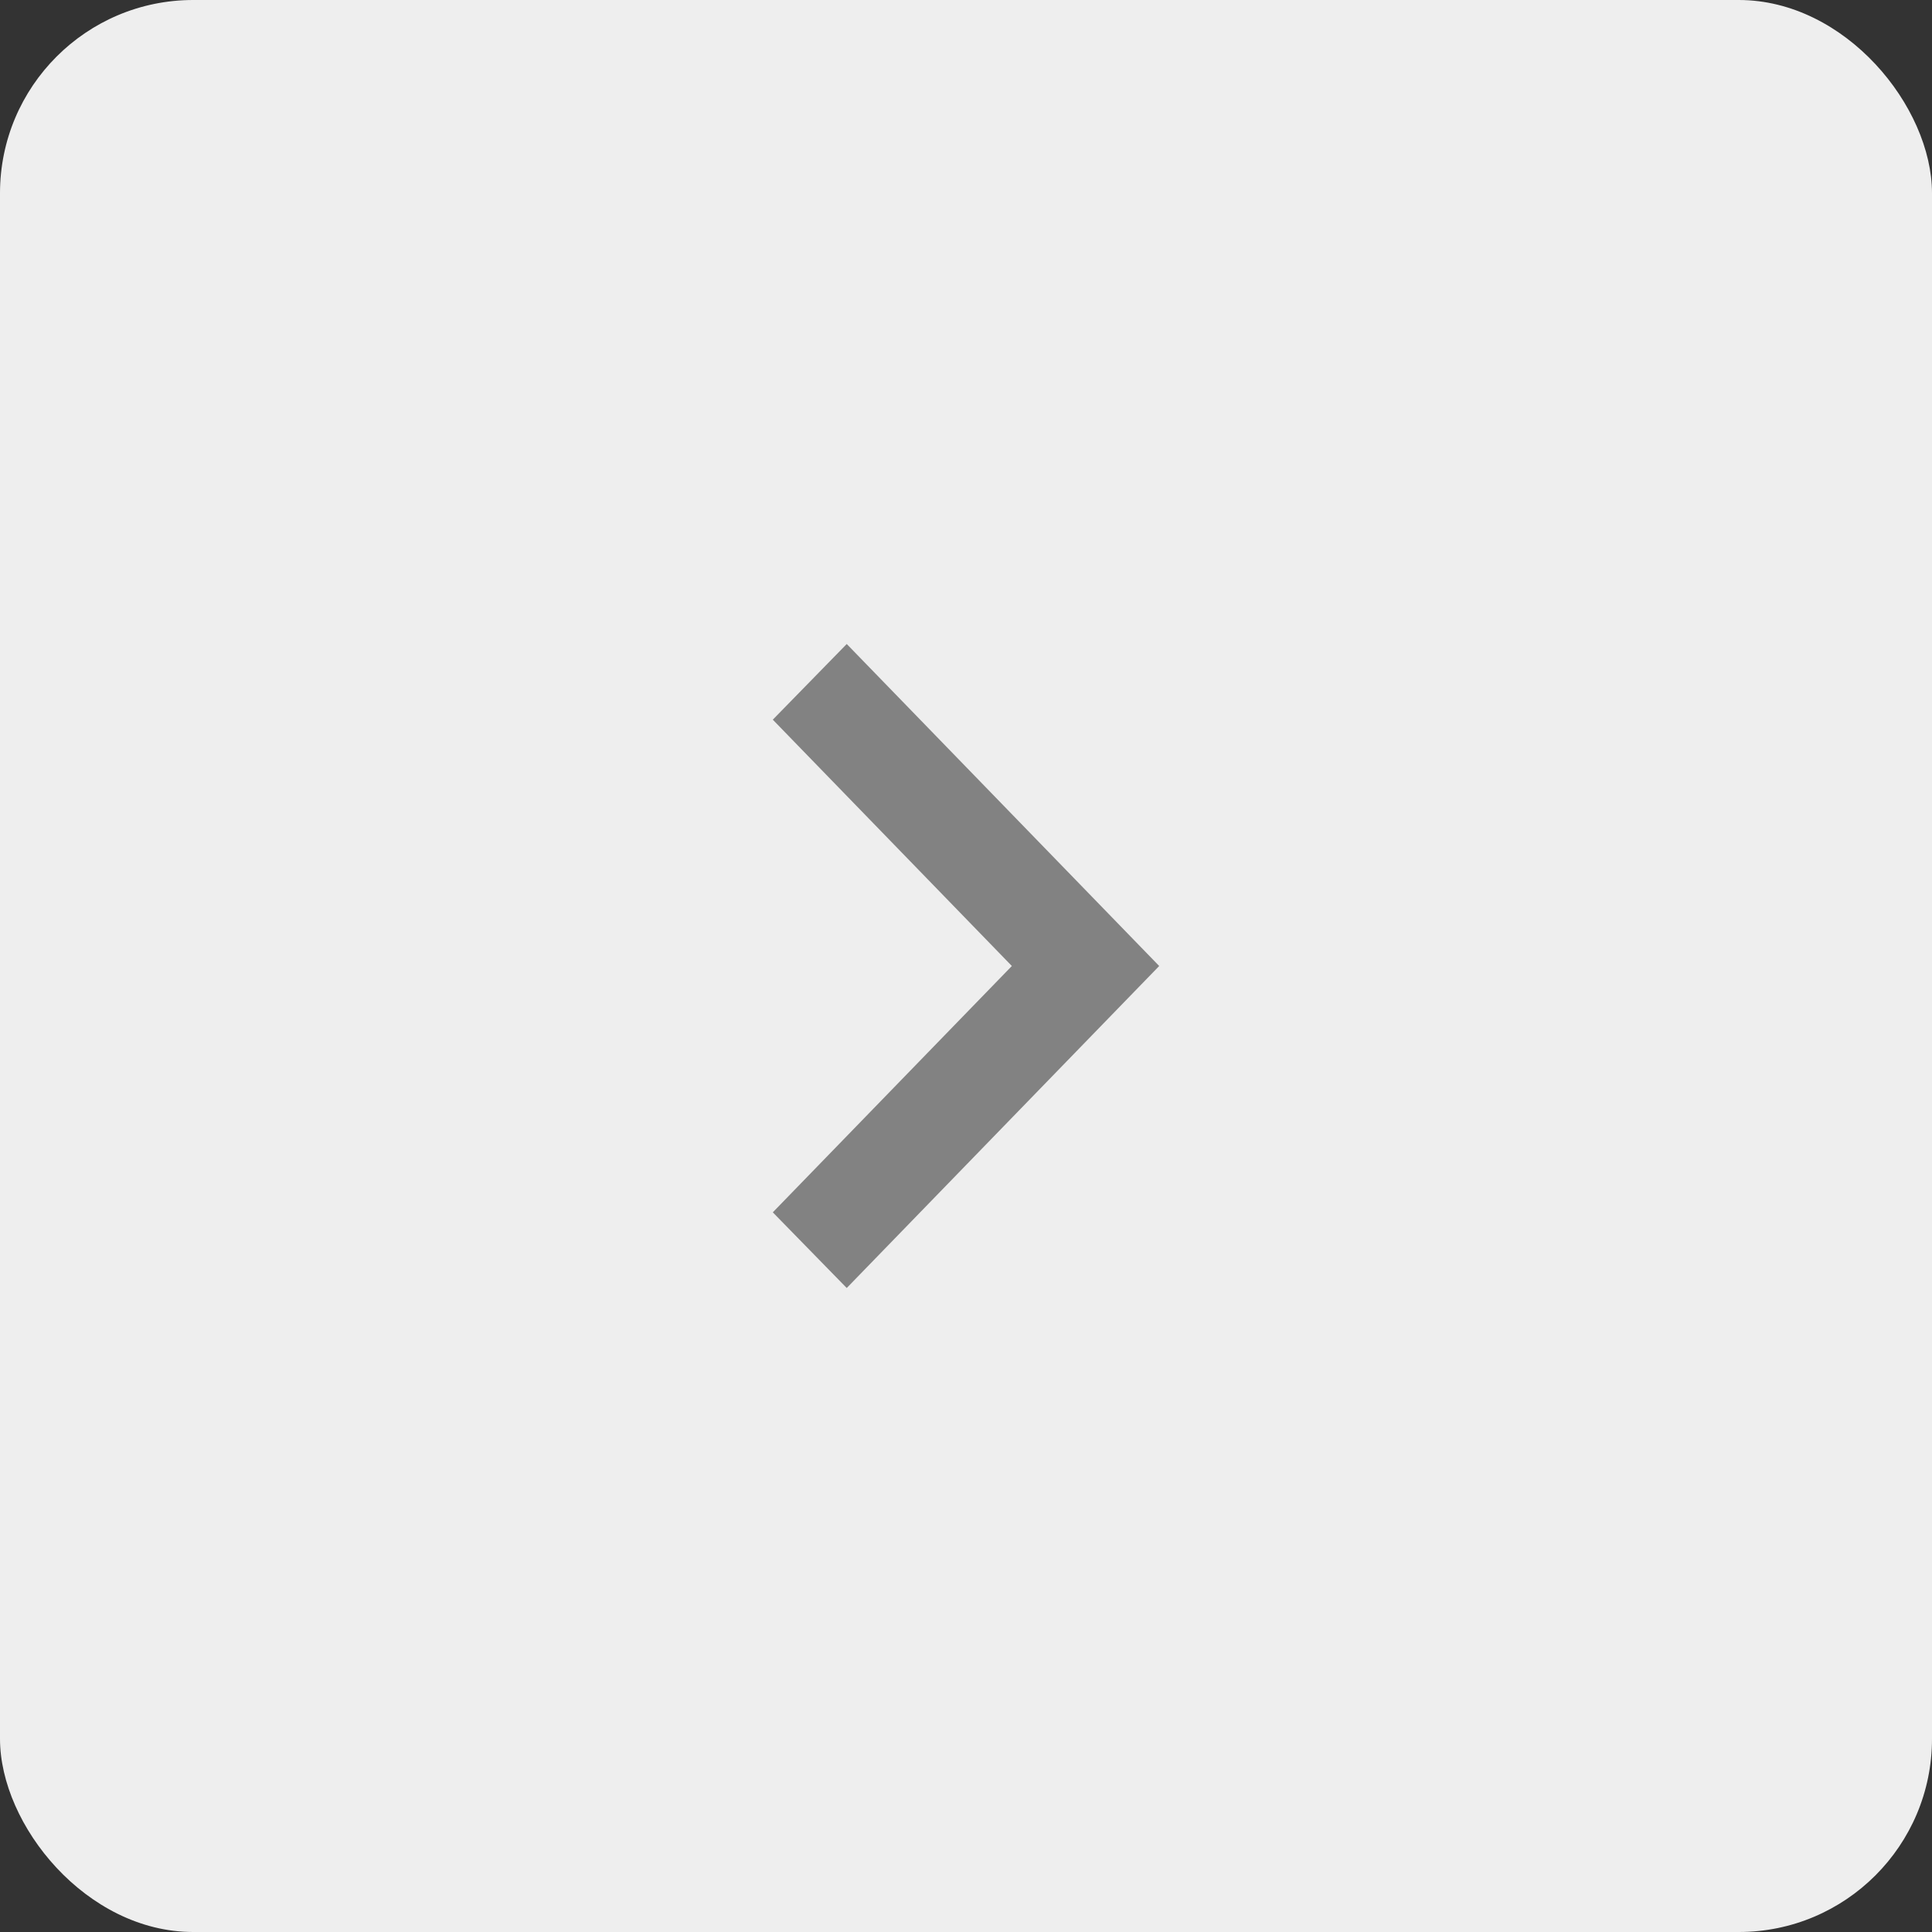 <svg width="30" height="30" viewBox="0 0 30 30" fill="none" xmlns="http://www.w3.org/2000/svg">
<rect x="0" y="0" width="30" height="30" fill="#333333" stroke="none"/>
<rect width="30" height="30" rx="3" fill="#EEEEEE"/>
<path d="M12 18.825L15.712 15L12 11.175L13.148 10L18 15L13.148 20L12 18.825Z" fill="#828282"/>
</svg>
